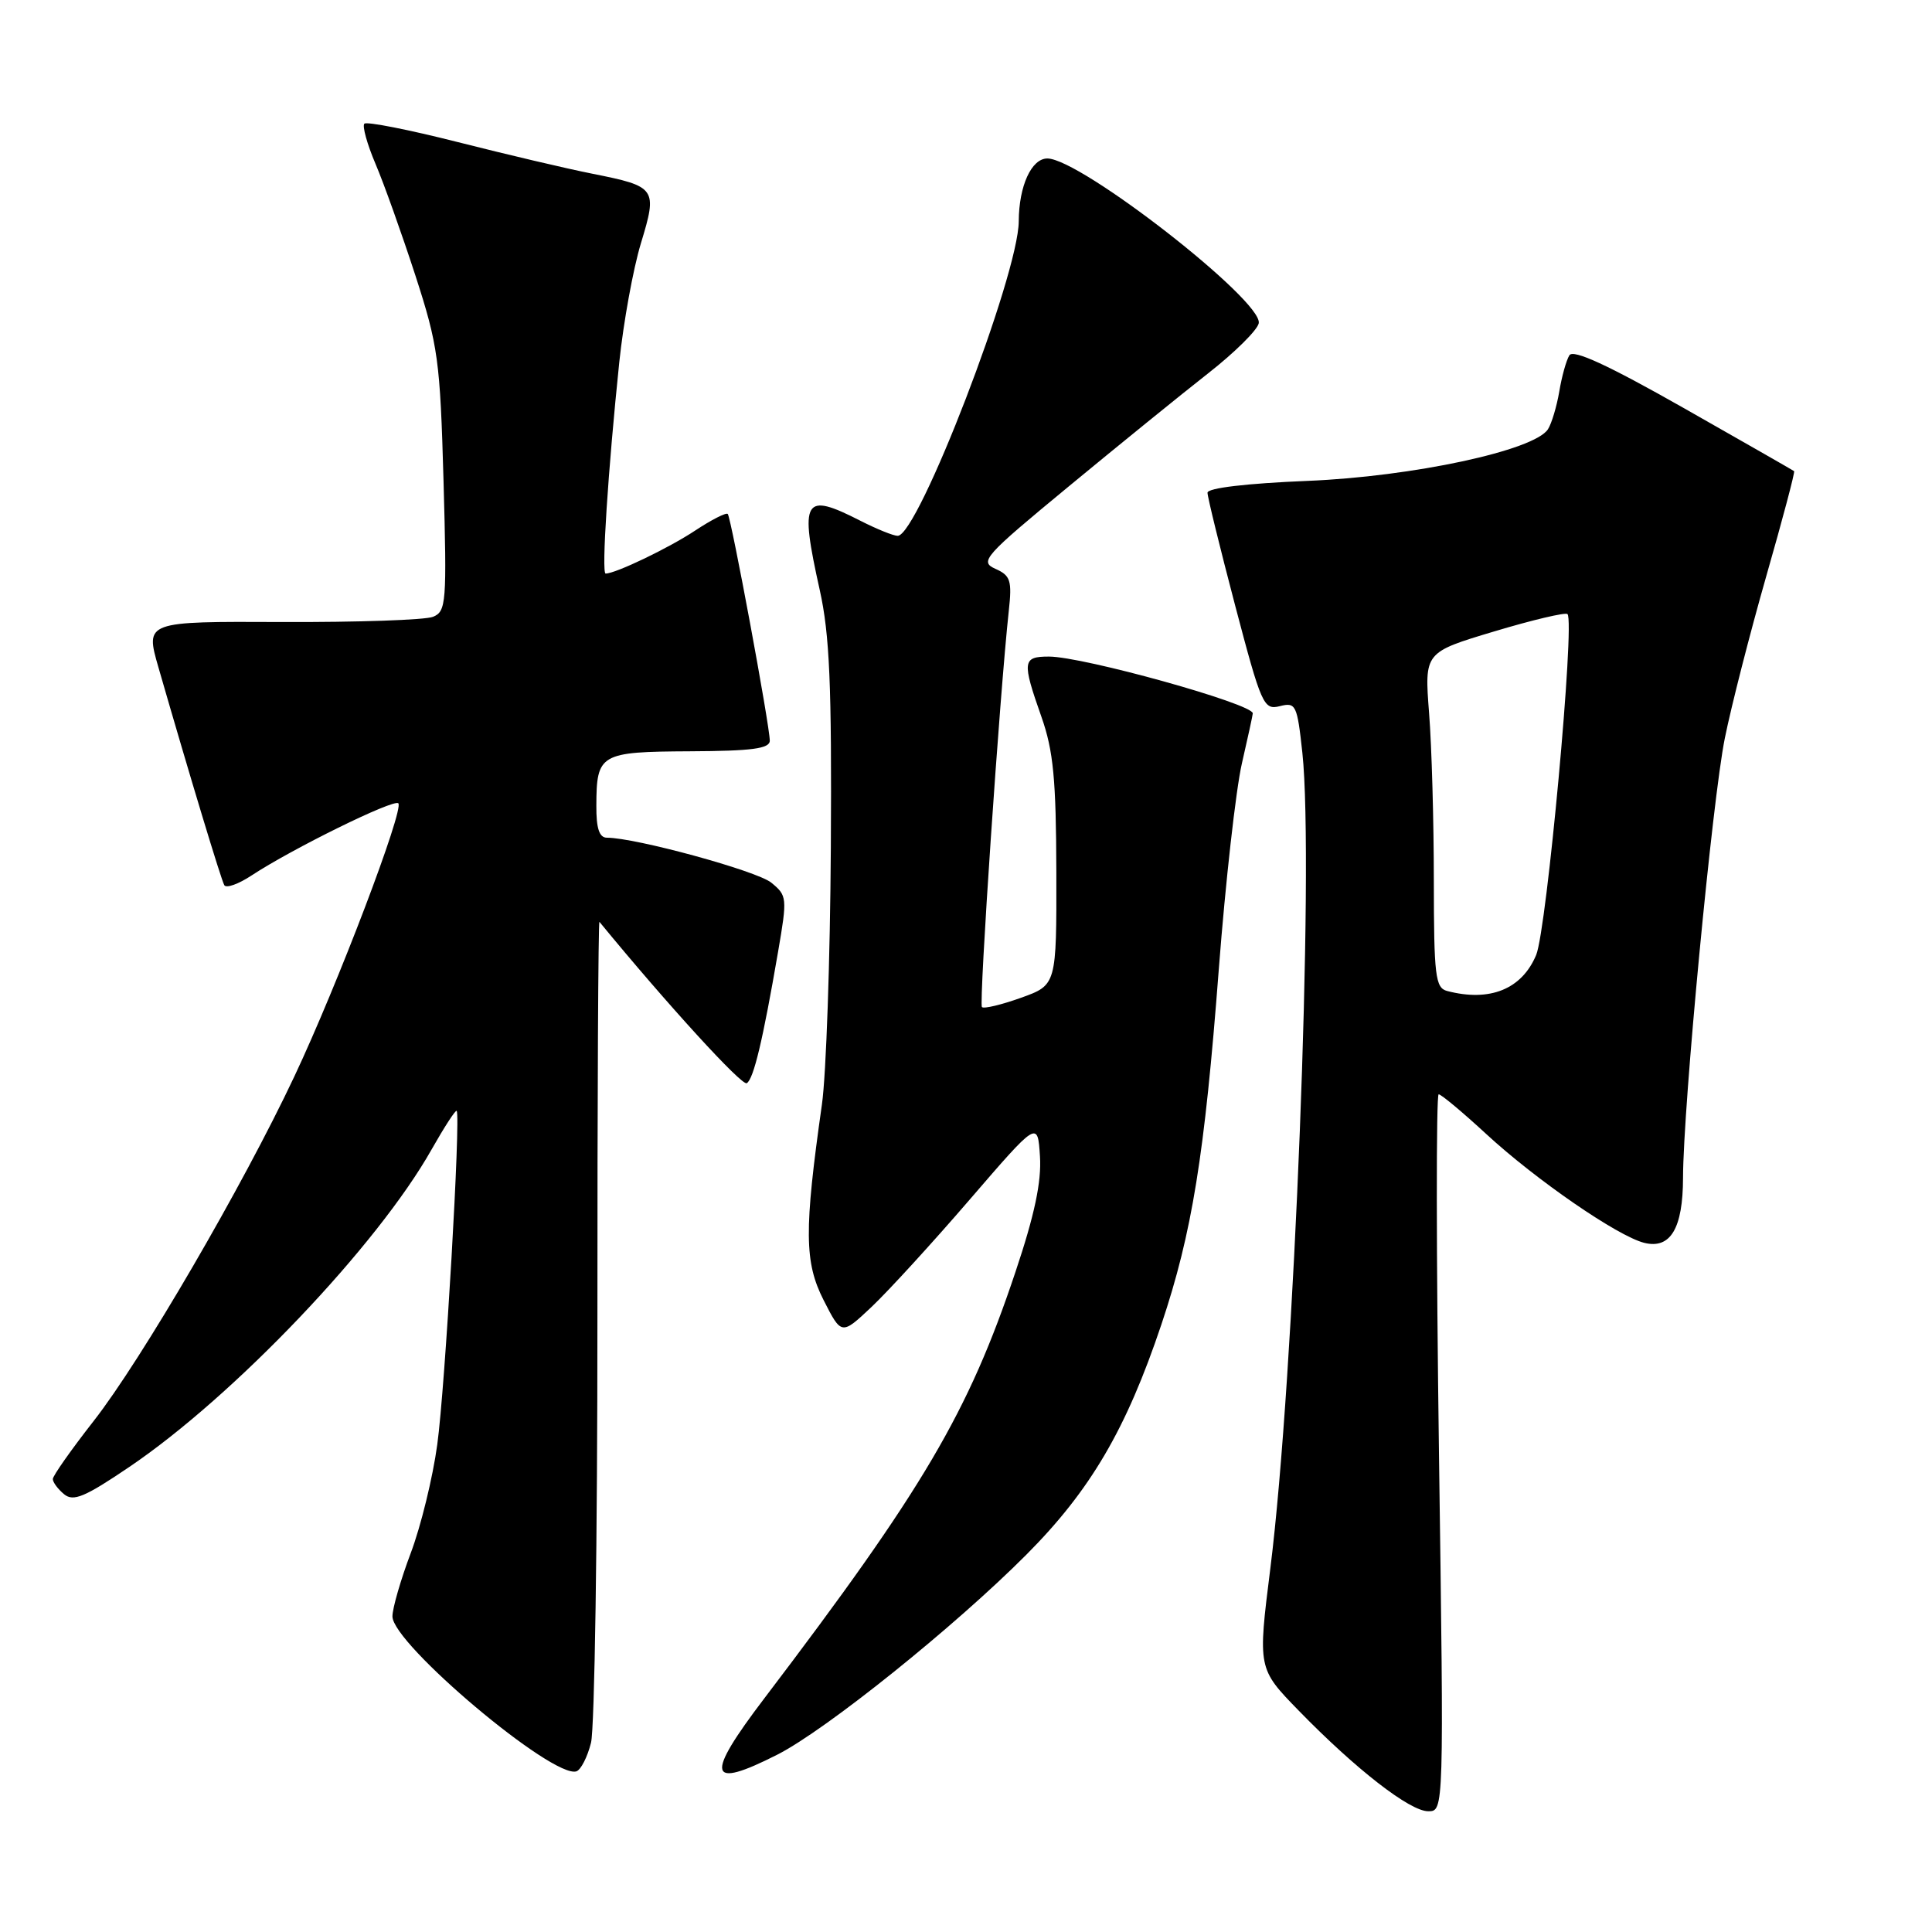 <?xml version="1.0" encoding="UTF-8" standalone="no"?>
<!DOCTYPE svg PUBLIC "-//W3C//DTD SVG 1.1//EN" "http://www.w3.org/Graphics/SVG/1.1/DTD/svg11.dtd" >
<svg xmlns="http://www.w3.org/2000/svg" xmlns:xlink="http://www.w3.org/1999/xlink" version="1.1" viewBox="0 0 256 256">
 <g >
 <path fill="currentColor"
d=" M 190.67 192.50 C 190.31 166.38 190.29 145.00 190.63 145.00 C 190.96 145.00 193.79 147.36 196.92 150.25 C 203.53 156.35 214.33 163.79 217.86 164.68 C 221.34 165.55 223.00 162.78 223.01 156.06 C 223.03 146.65 226.90 105.94 228.55 97.81 C 229.40 93.59 231.87 83.94 234.03 76.38 C 236.20 68.82 237.86 62.54 237.73 62.43 C 237.60 62.33 231.02 58.56 223.09 54.06 C 213.04 48.36 208.46 46.25 207.95 47.08 C 207.54 47.74 206.94 49.90 206.61 51.89 C 206.27 53.87 205.60 56.12 205.11 56.88 C 203.30 59.69 187.20 63.15 173.25 63.72 C 165.21 64.05 160.00 64.66 160.00 65.29 C 160.00 65.85 161.65 72.57 163.66 80.22 C 167.14 93.43 167.44 94.11 169.58 93.57 C 171.71 93.03 171.88 93.39 172.57 99.75 C 174.16 114.56 171.49 182.69 168.33 207.79 C 166.66 221.09 166.66 221.09 172.08 226.66 C 179.67 234.45 186.81 240.00 189.25 240.00 C 191.33 240.00 191.33 240.00 190.67 192.50 Z  M 78.31 230.93 C 78.79 229.04 79.17 203.72 79.16 174.65 C 79.15 145.59 79.27 121.96 79.43 122.15 C 88.41 133.09 98.31 143.92 98.95 143.53 C 99.86 142.97 101.08 137.86 103.10 126.11 C 104.33 118.95 104.30 118.67 102.19 116.95 C 100.26 115.39 84.21 111.00 80.42 111.00 C 79.41 111.00 79.00 109.77 79.02 106.75 C 79.04 99.87 79.50 99.61 91.43 99.55 C 99.65 99.51 102.00 99.20 102.00 98.14 C 102.00 96.16 96.88 68.57 96.43 68.10 C 96.21 67.89 94.28 68.87 92.13 70.29 C 88.64 72.61 81.57 76.00 80.25 76.00 C 79.68 76.00 80.56 62.44 82.06 47.97 C 82.61 42.72 83.89 35.65 84.92 32.25 C 87.14 24.95 86.97 24.71 78.50 23.02 C 75.20 22.37 67.17 20.48 60.67 18.83 C 54.16 17.18 48.58 16.08 48.28 16.39 C 47.98 16.69 48.64 19.09 49.76 21.72 C 50.88 24.35 53.25 31.00 55.04 36.50 C 58.05 45.79 58.32 47.72 58.77 63.73 C 59.22 79.90 59.13 81.01 57.38 81.73 C 56.34 82.15 47.34 82.46 37.37 82.42 C 19.24 82.34 19.24 82.34 20.99 88.42 C 25.18 102.95 29.30 116.56 29.72 117.29 C 29.97 117.73 31.60 117.15 33.34 116.00 C 38.70 112.47 52.17 105.84 52.78 106.44 C 53.57 107.24 44.73 130.50 39.00 142.64 C 32.17 157.15 18.74 180.20 12.41 188.29 C 9.44 192.09 7.00 195.55 7.00 195.98 C 7.00 196.41 7.67 197.31 8.49 197.99 C 9.72 199.01 11.24 198.37 17.16 194.36 C 31.04 184.96 50.02 165.02 57.20 152.29 C 58.88 149.33 60.36 147.04 60.51 147.20 C 61.07 147.82 58.98 183.85 57.94 191.41 C 57.35 195.77 55.77 202.23 54.43 205.78 C 53.09 209.33 52.00 213.11 52.00 214.18 C 52.00 217.82 73.29 235.74 76.38 234.71 C 76.97 234.51 77.84 232.81 78.31 230.93 Z  M 103.00 232.50 C 109.43 229.24 126.51 215.53 136.00 206.00 C 144.49 197.48 149.23 189.39 153.89 175.50 C 157.96 163.35 159.61 153.16 161.50 128.40 C 162.38 116.91 163.76 104.66 164.55 101.19 C 165.35 97.72 166.00 94.72 166.00 94.52 C 166.00 93.26 143.52 87.00 138.99 87.00 C 135.48 87.00 135.40 87.62 138.00 95.00 C 139.58 99.48 139.94 103.29 139.97 115.51 C 140.00 130.52 140.00 130.52 135.29 132.21 C 132.69 133.14 130.36 133.70 130.11 133.44 C 129.69 133.02 132.48 91.85 133.67 80.94 C 134.11 76.92 133.90 76.26 131.89 75.37 C 129.76 74.41 130.37 73.73 141.64 64.43 C 148.25 58.97 156.55 52.24 160.07 49.48 C 163.60 46.72 166.62 43.73 166.79 42.83 C 167.37 39.86 143.16 21.00 138.78 21.00 C 136.67 21.00 135.01 24.65 134.99 29.32 C 134.96 36.44 121.66 71.00 118.95 71.00 C 118.38 71.00 116.16 70.10 114.00 69.00 C 106.47 65.16 105.93 66.07 108.62 78.18 C 109.93 84.06 110.22 90.78 110.09 112.34 C 110.00 127.10 109.47 142.40 108.91 146.34 C 106.54 163.03 106.58 167.25 109.13 172.27 C 111.50 176.93 111.50 176.93 115.50 173.16 C 117.70 171.08 123.55 164.69 128.50 158.94 C 137.50 148.50 137.50 148.50 137.80 153.21 C 138.02 156.58 137.09 160.98 134.55 168.55 C 128.33 187.16 122.35 197.31 101.27 225.05 C 93.36 235.45 93.77 237.18 103.00 232.50 Z  M 191.75 131.31 C 190.19 130.90 190.00 129.33 189.99 116.68 C 189.99 108.88 189.71 98.89 189.36 94.47 C 188.74 86.44 188.74 86.44 197.98 83.67 C 203.07 82.14 207.44 81.11 207.70 81.37 C 208.71 82.37 204.95 123.18 203.55 126.54 C 201.65 131.08 197.41 132.79 191.75 131.31 Z "/>
</g>
</svg>